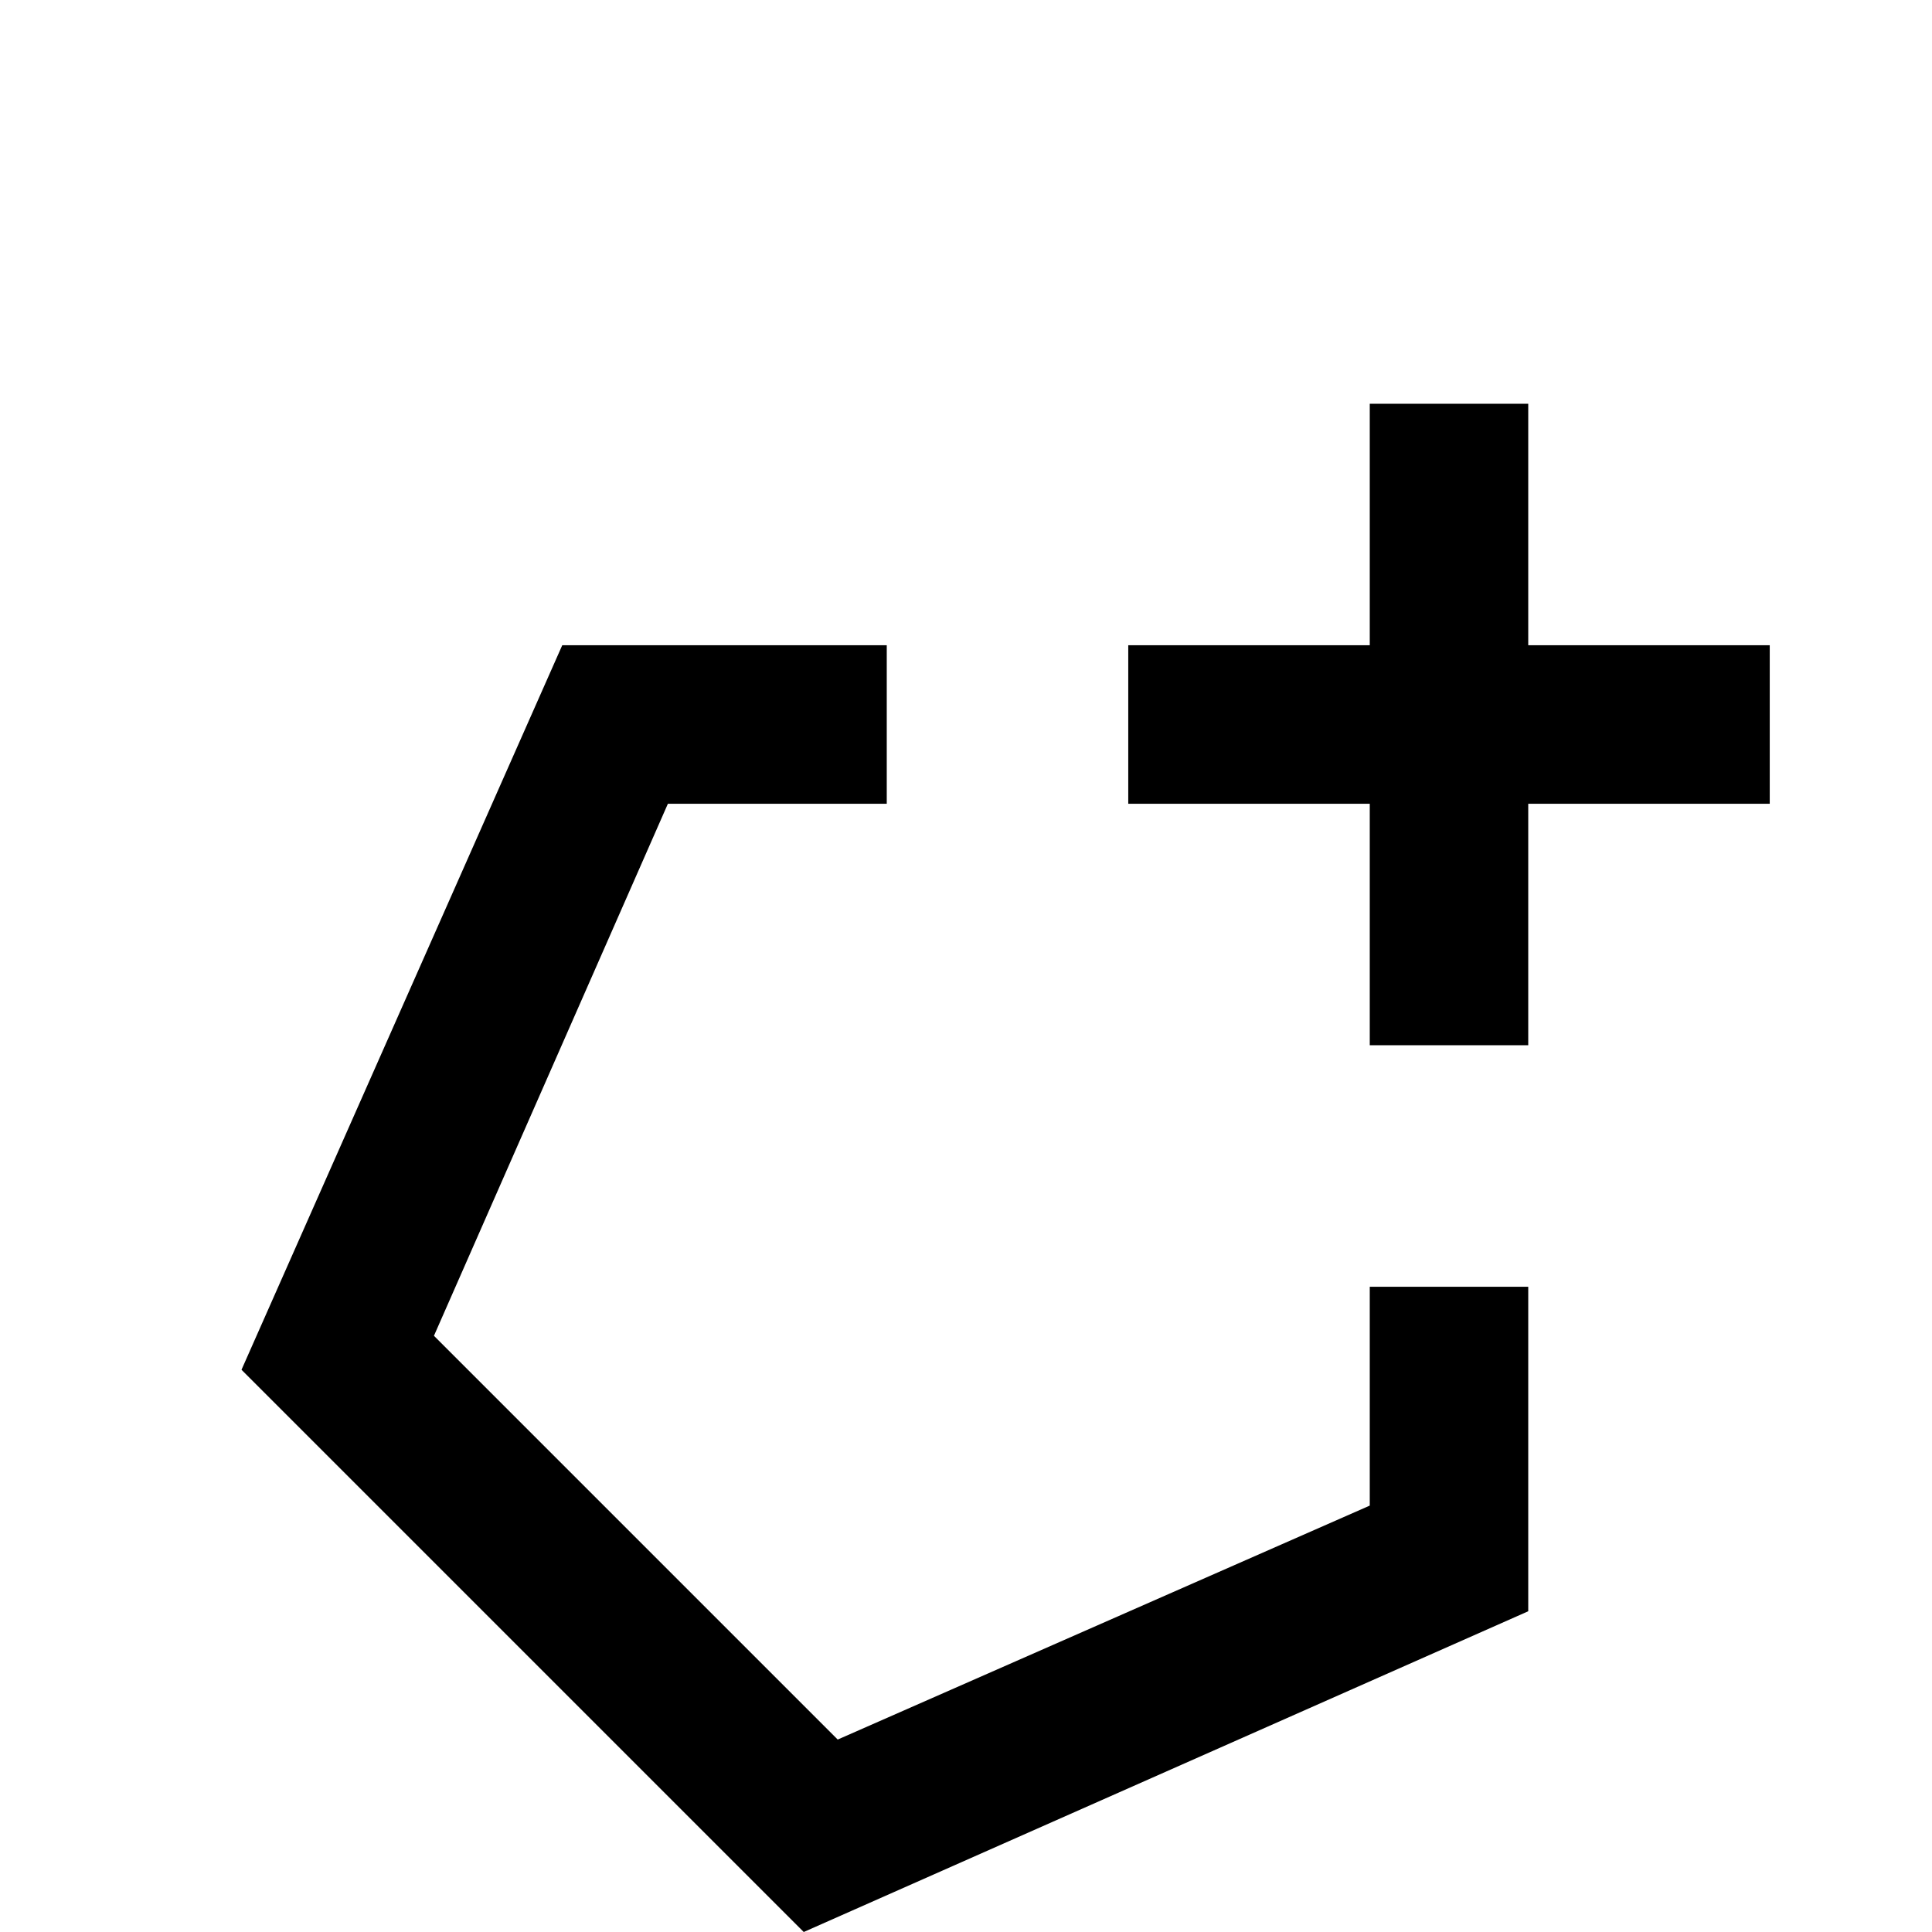<svg xmlns="http://www.w3.org/2000/svg" viewBox="0 -512 512 512">
	<path fill="#000000" d="M363 -113V-171H405V-85L213 0L64 -149L149 -341H235V-299H177L115 -158L222 -51ZM469 -341V-299H405V-235H363V-299H299V-341H363V-405H405V-341Z"/>
</svg>